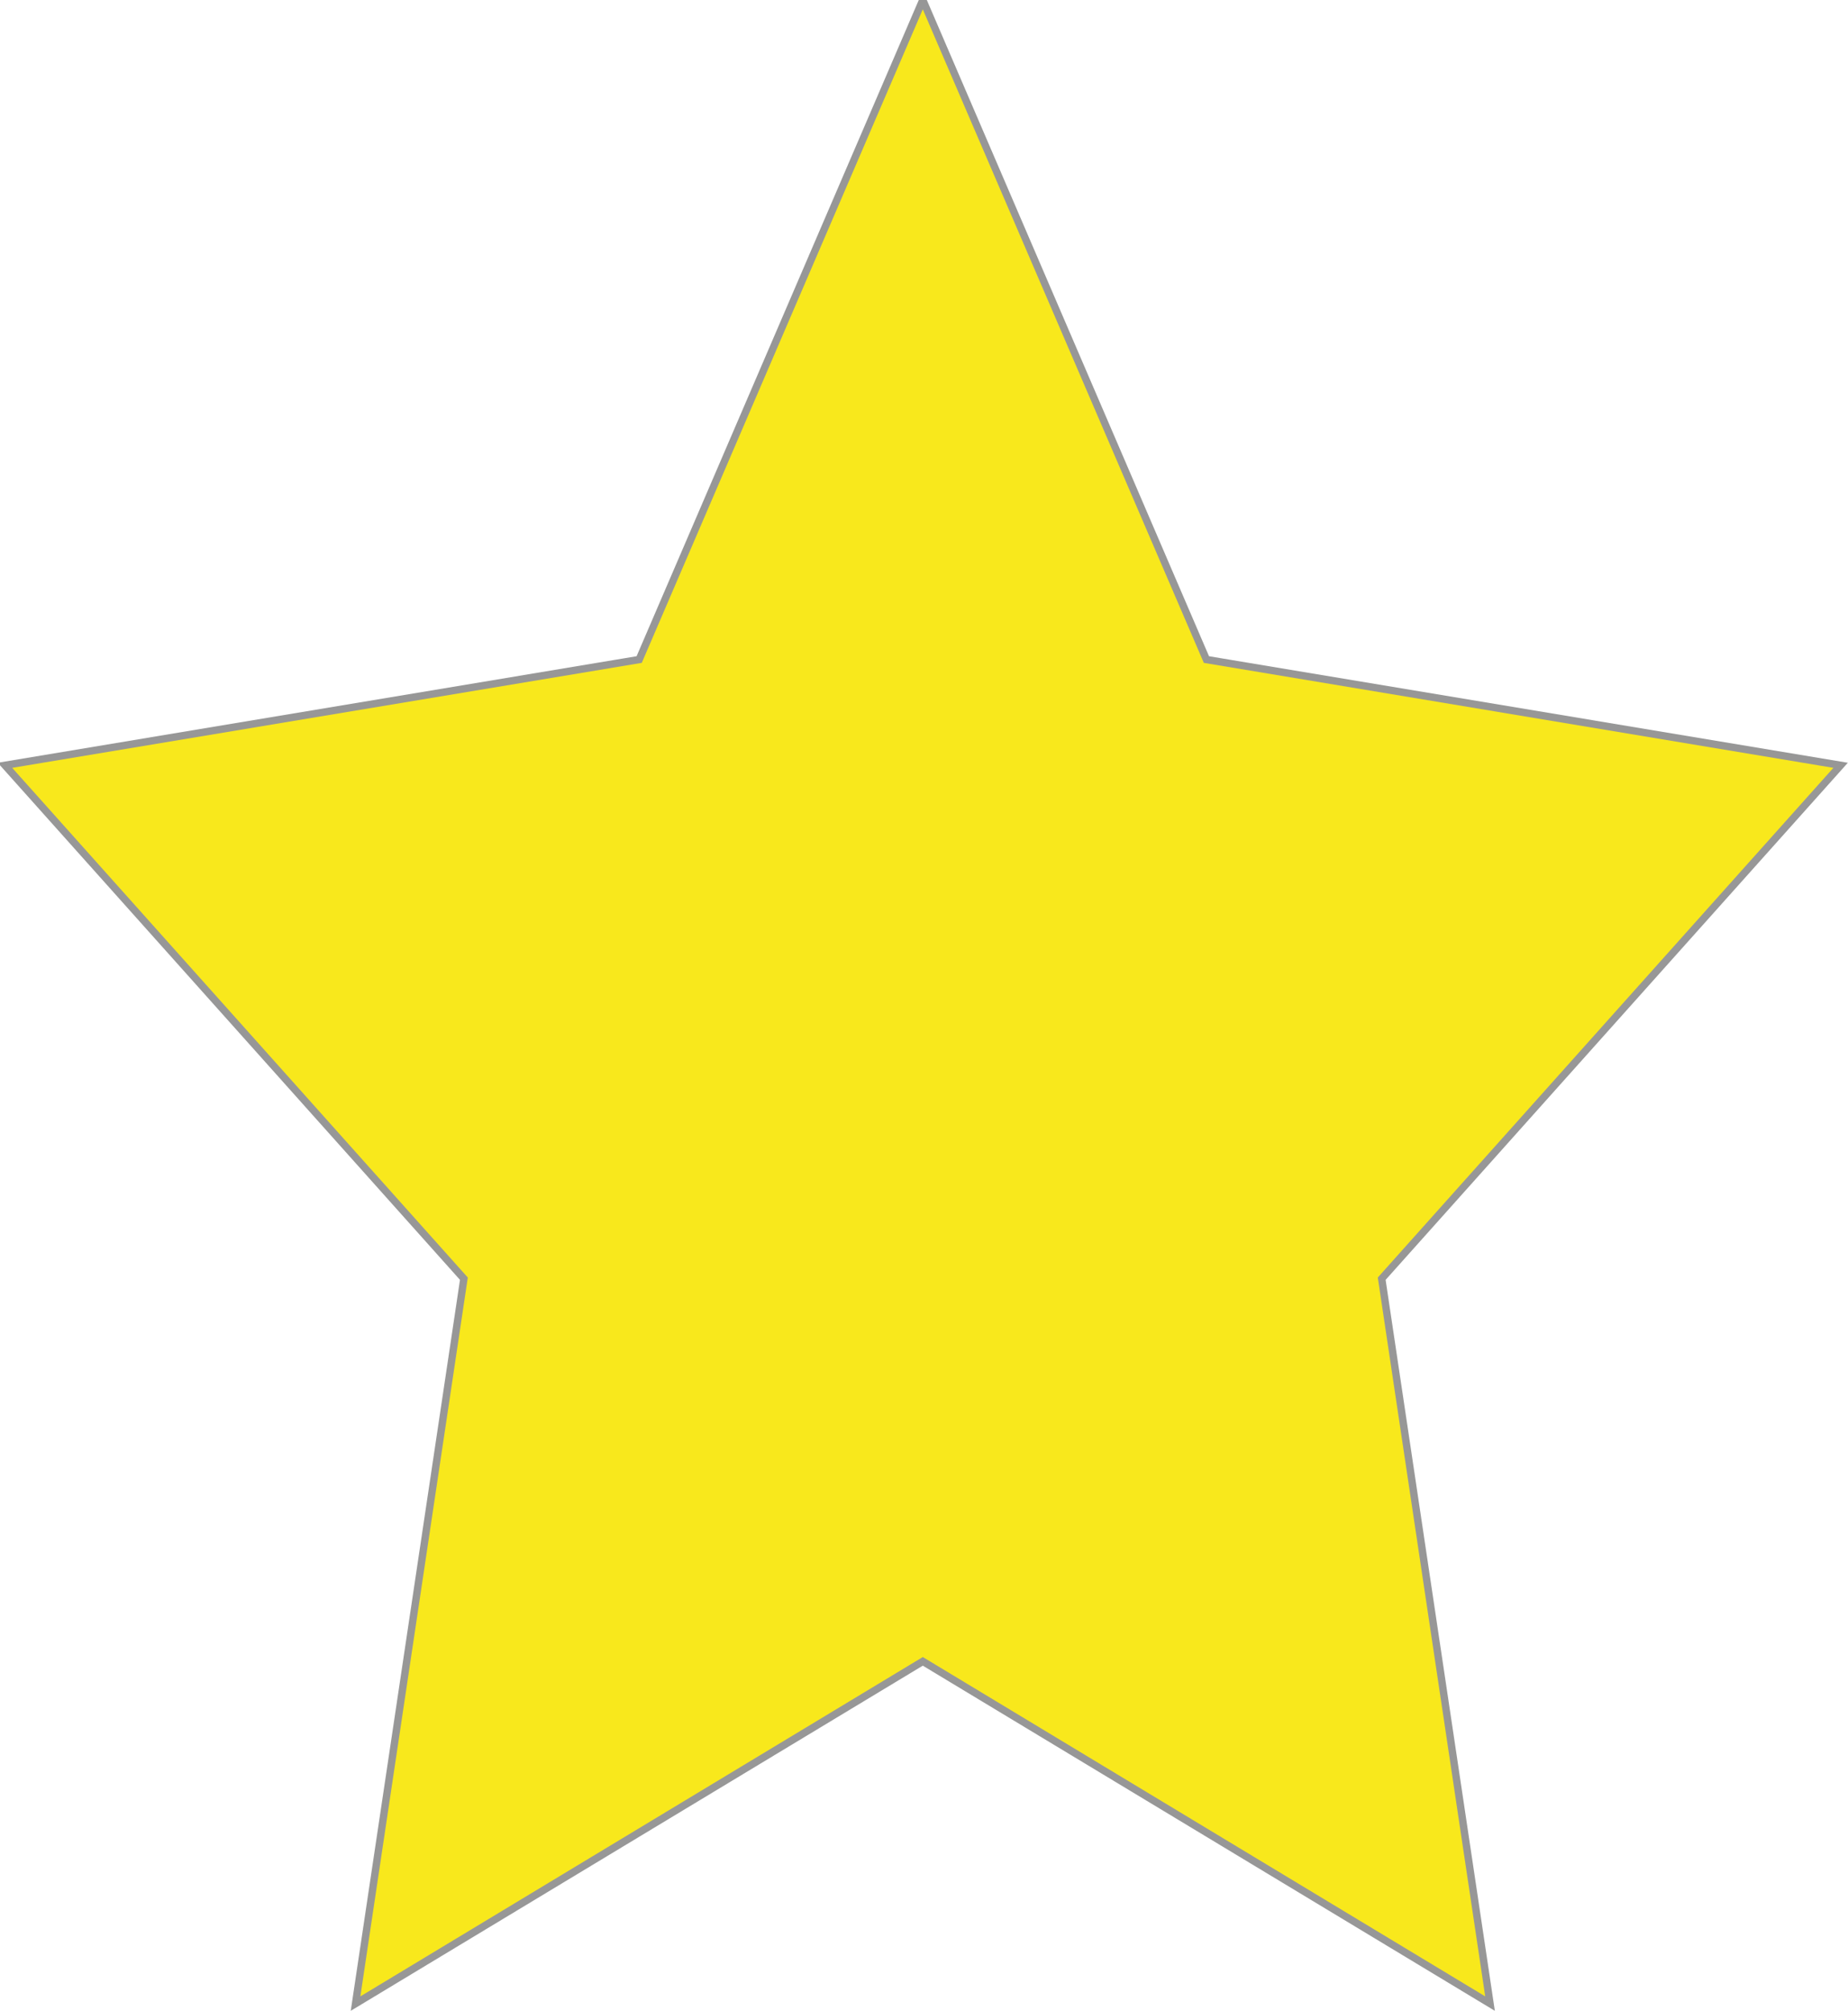 <?xml version="1.0" encoding="UTF-8"?>
<svg width="250px" height="272px" viewBox="0 0 250 272" version="1.1" xmlns="http://www.w3.org/2000/svg" xmlns:xlink="http://www.w3.org/1999/xlink">
    <!-- Generator: Sketch 42 (36781) - http://www.bohemiancoding.com/sketch -->
    <title>Star</title>
    <desc>Created with Sketch.</desc>
    <defs></defs>
    <g id="Page-1" stroke="none" stroke-width="1" fill="none" fill-rule="evenodd">
        <polygon id="Star" stroke="#979797" fill="#F8E81C" points="124.837 224.708 48.1 271 62.756 172.951 0.674 103.513 86.469 89.208 124.837 0 163.206 89.208 249 103.513 186.919 172.951 201.574 271"></polygon>
    </g>
</svg>
